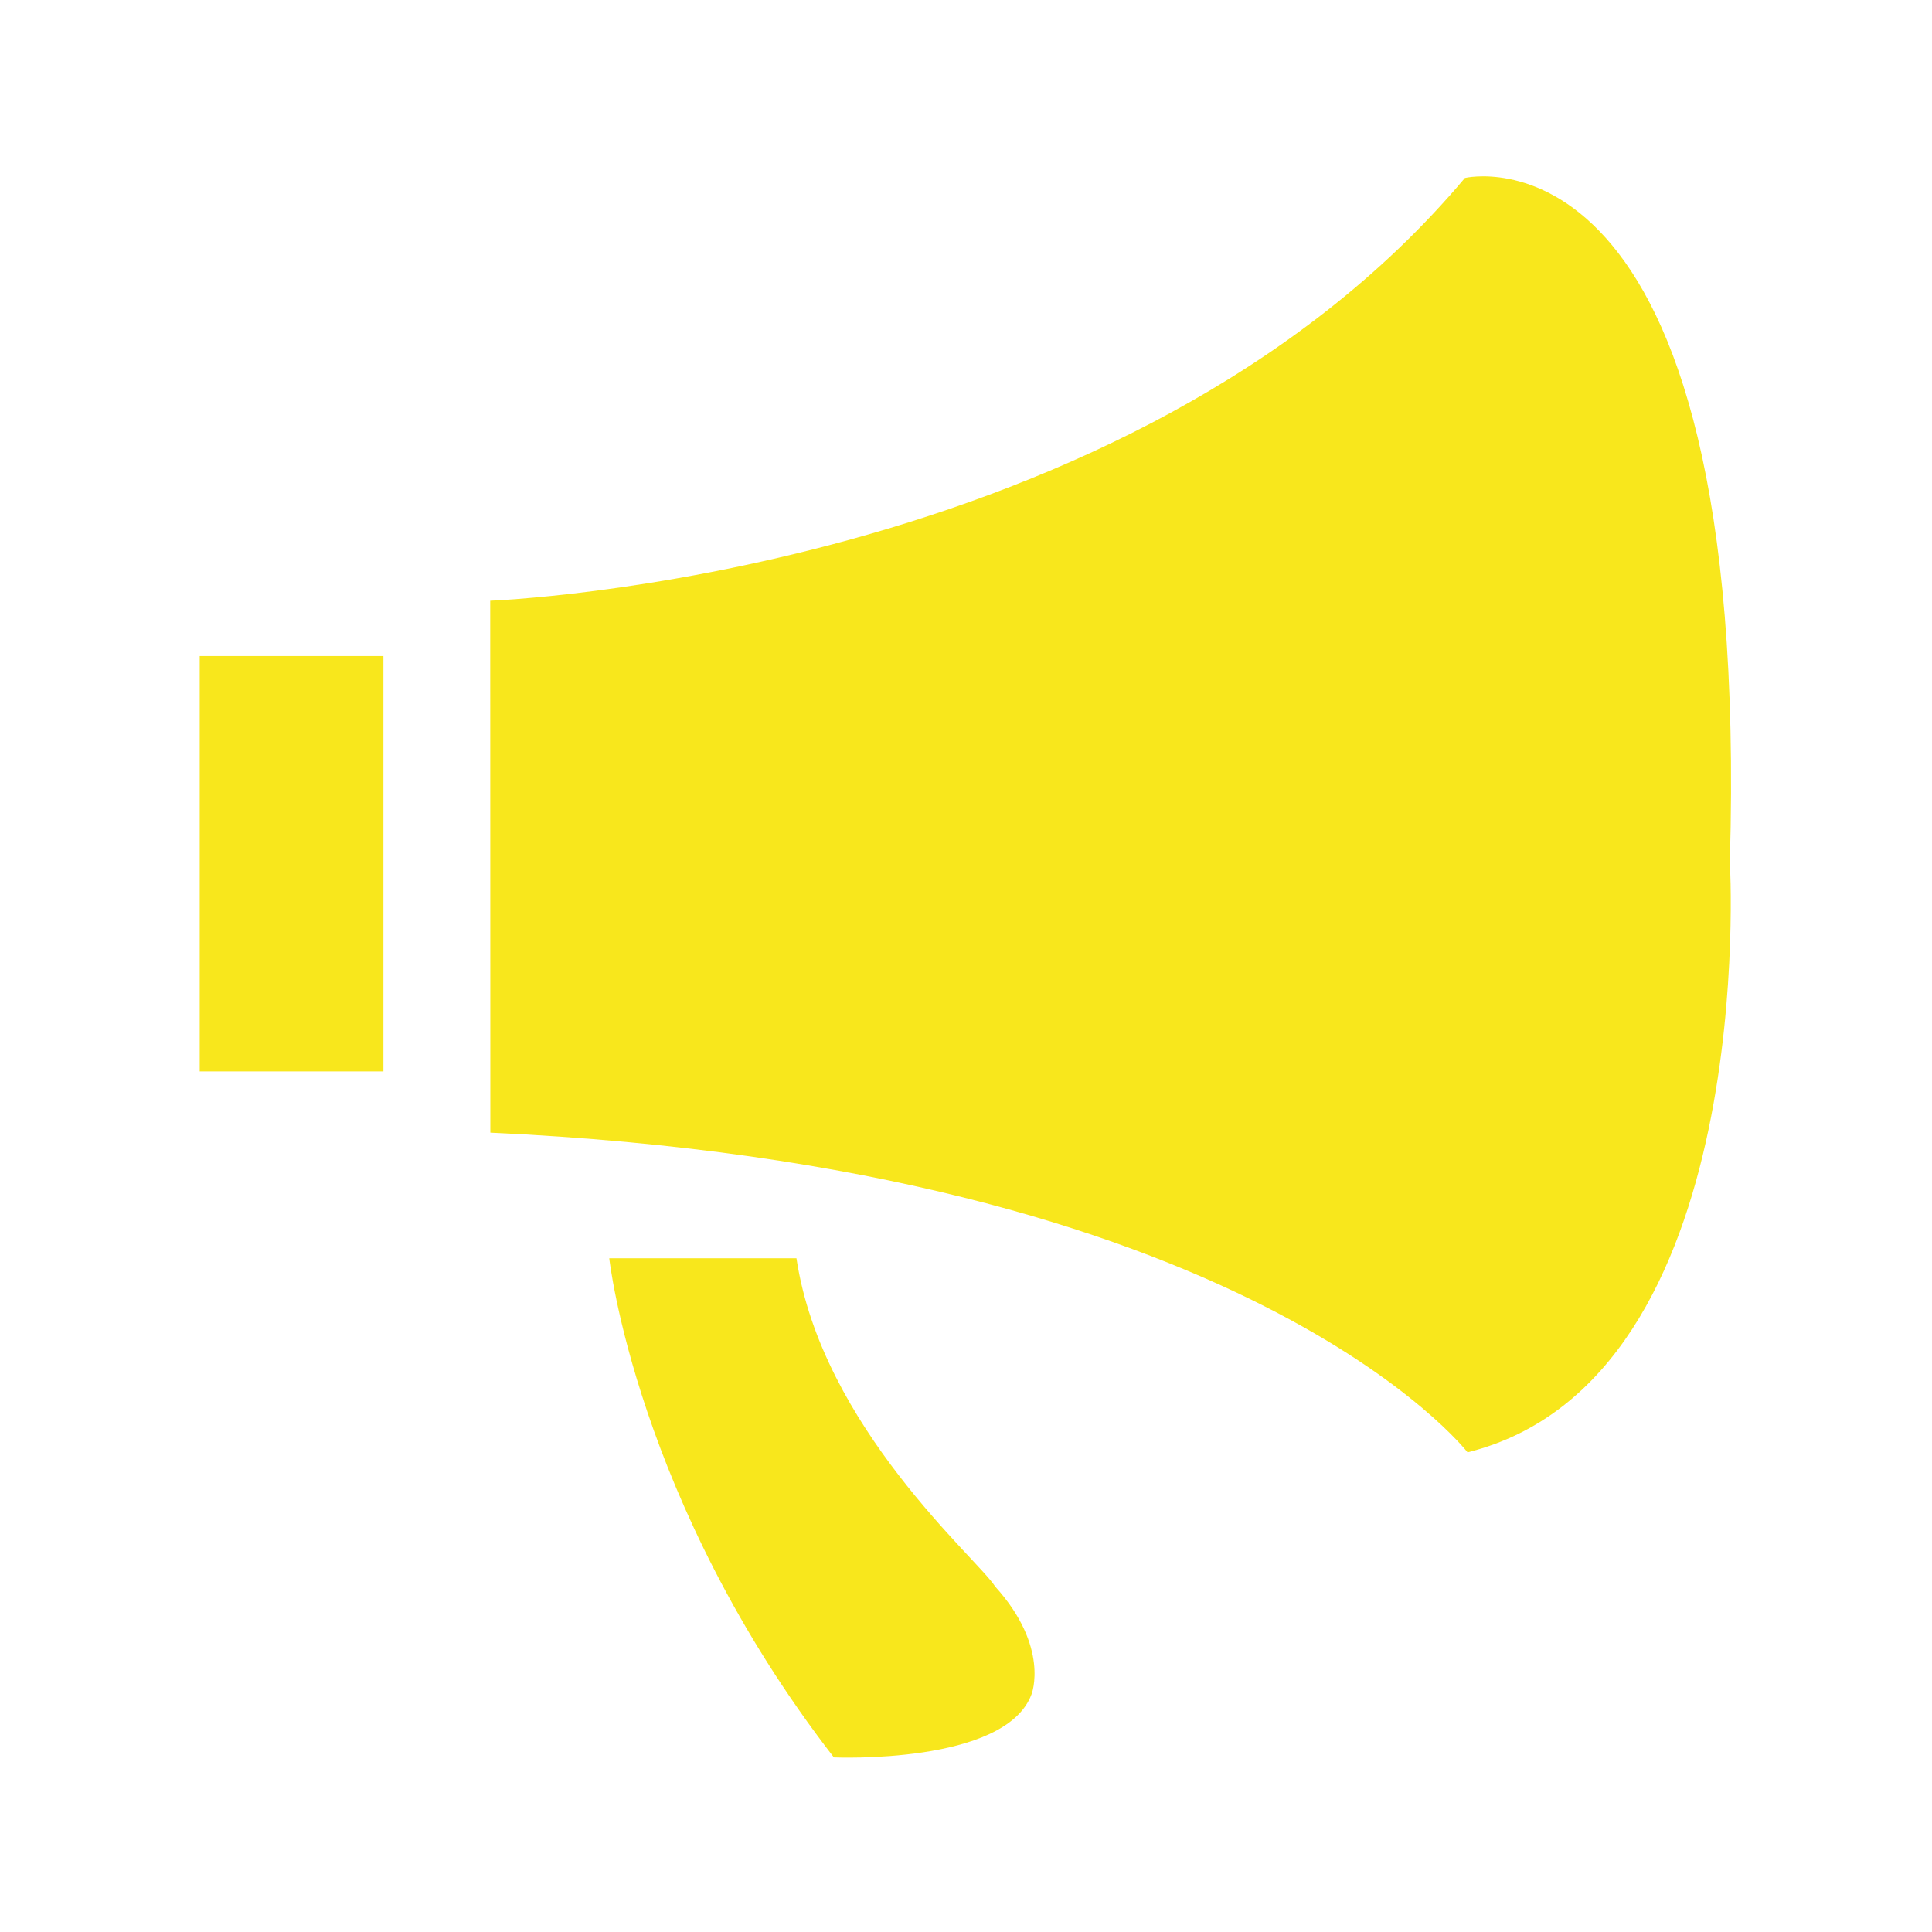 <?xml version="1.0" standalone="no"?><!DOCTYPE svg PUBLIC "-//W3C//DTD SVG 1.1//EN" "http://www.w3.org/Graphics/SVG/1.1/DTD/svg11.dtd"><svg t="1600397037274" class="icon" viewBox="0 0 1024 1024" version="1.1" xmlns="http://www.w3.org/2000/svg" p-id="7401" xmlns:xlink="http://www.w3.org/1999/xlink" width="128" height="128"><defs><style type="text/css"></style></defs><path d="M105.849 347.72h97.366v220.141h-97.366V347.72z m153.972-29.331s338.881-12.387 516.602-224.062c0 0 152.046-36.323 140.432 362.307 0 0 16.173 274.508-139.022 313.142 0 0-116.486-151.082-517.946-169.44l-0.066-281.946z m63.094 348.508s14.244 129.263 119.053 264.559c0 0 91.078 4.04 104.808-33.572 0 0 9.696-24.901-19.318-56.993-9.304-14.759-91.843-84.464-105.324-173.994h-99.22z m0 0" p-id="7402" fill="#F8E71C"></path></svg>